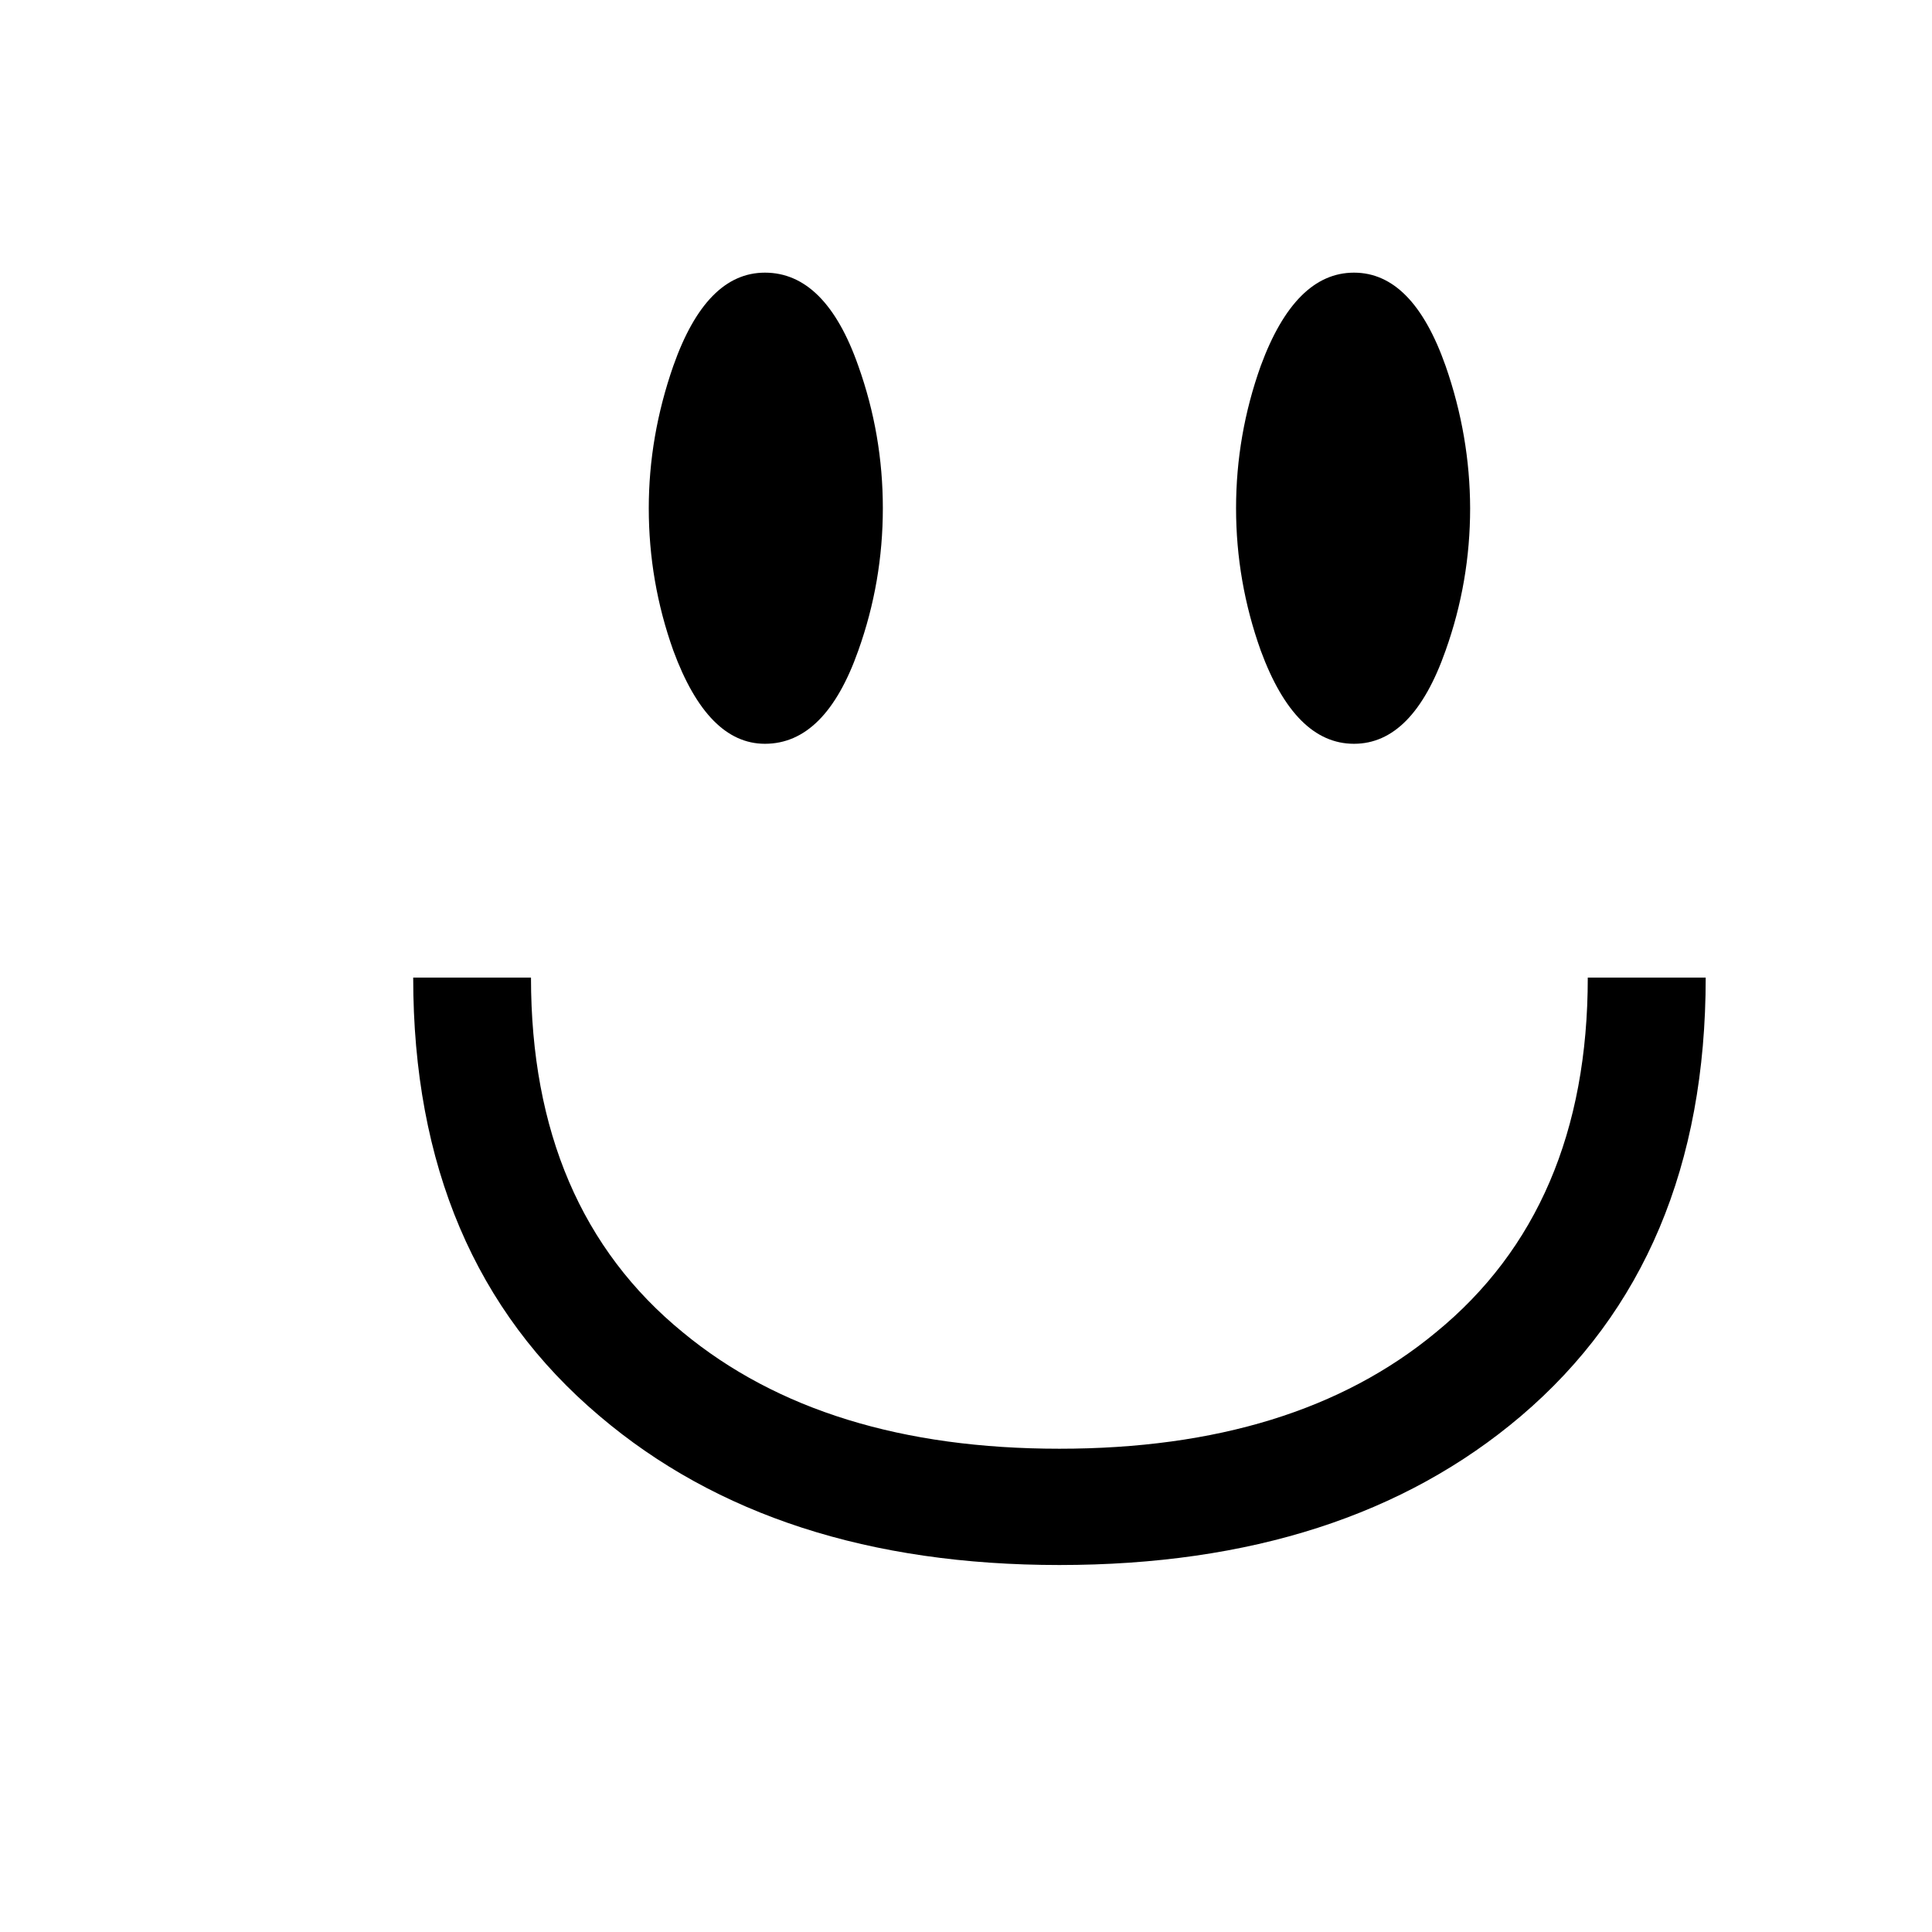<?xml version="1.0" encoding="utf-8"?>
<!-- Generator: Adobe Illustrator 15.1.0, SVG Export Plug-In . SVG Version: 6.00 Build 0)  -->
<!DOCTYPE svg PUBLIC "-//W3C//DTD SVG 1.1//EN" "http://www.w3.org/Graphics/SVG/1.1/DTD/svg11.dtd">
<svg version="1.1" id="Layer_1" xmlns="http://www.w3.org/2000/svg" xmlns:xlink="http://www.w3.org/1999/xlink" x="0px" y="0px"
	 width="14.172px" height="14.172px" viewBox="0 0 14.172 14.172" enable-background="new 0 0 14.172 14.172" xml:space="preserve">
<path d="M12.512,7.171c0,1.375-0.452,2.448-1.356,3.217C10.3,11.115,9.172,11.48,7.771,11.48c-1.392,0-2.516-0.365-3.372-1.092
	c-0.912-0.77-1.368-1.842-1.368-3.217h0.864c0,1.127,0.372,1.997,1.116,2.604c0.688,0.568,1.608,0.852,2.76,0.852
	c1.152,0,2.072-0.283,2.76-0.852c0.744-0.607,1.116-1.477,1.116-2.604H12.512z M6.296,2.684C6.136,2.228,5.907,2,5.611,2
	C5.323,2,5.1,2.228,4.939,2.684c-0.12,0.344-0.18,0.692-0.18,1.044c0,0.36,0.06,0.708,0.18,1.044
	c0.168,0.456,0.392,0.684,0.672,0.684c0.296,0,0.524-0.228,0.685-0.684c0.12-0.336,0.18-0.684,0.18-1.044
	C6.476,3.368,6.416,3.02,6.296,2.684z M10.604,2.684C10.443,2.228,10.22,2,9.932,2S9.416,2.228,9.248,2.684
	C9.128,3.02,9.067,3.368,9.067,3.728c0,0.36,0.061,0.708,0.181,1.044c0.168,0.456,0.396,0.684,0.684,0.684s0.512-0.228,0.672-0.684
	c0.12-0.336,0.18-0.684,0.18-1.044C10.783,3.376,10.724,3.028,10.604,2.684z"/>
</svg>
